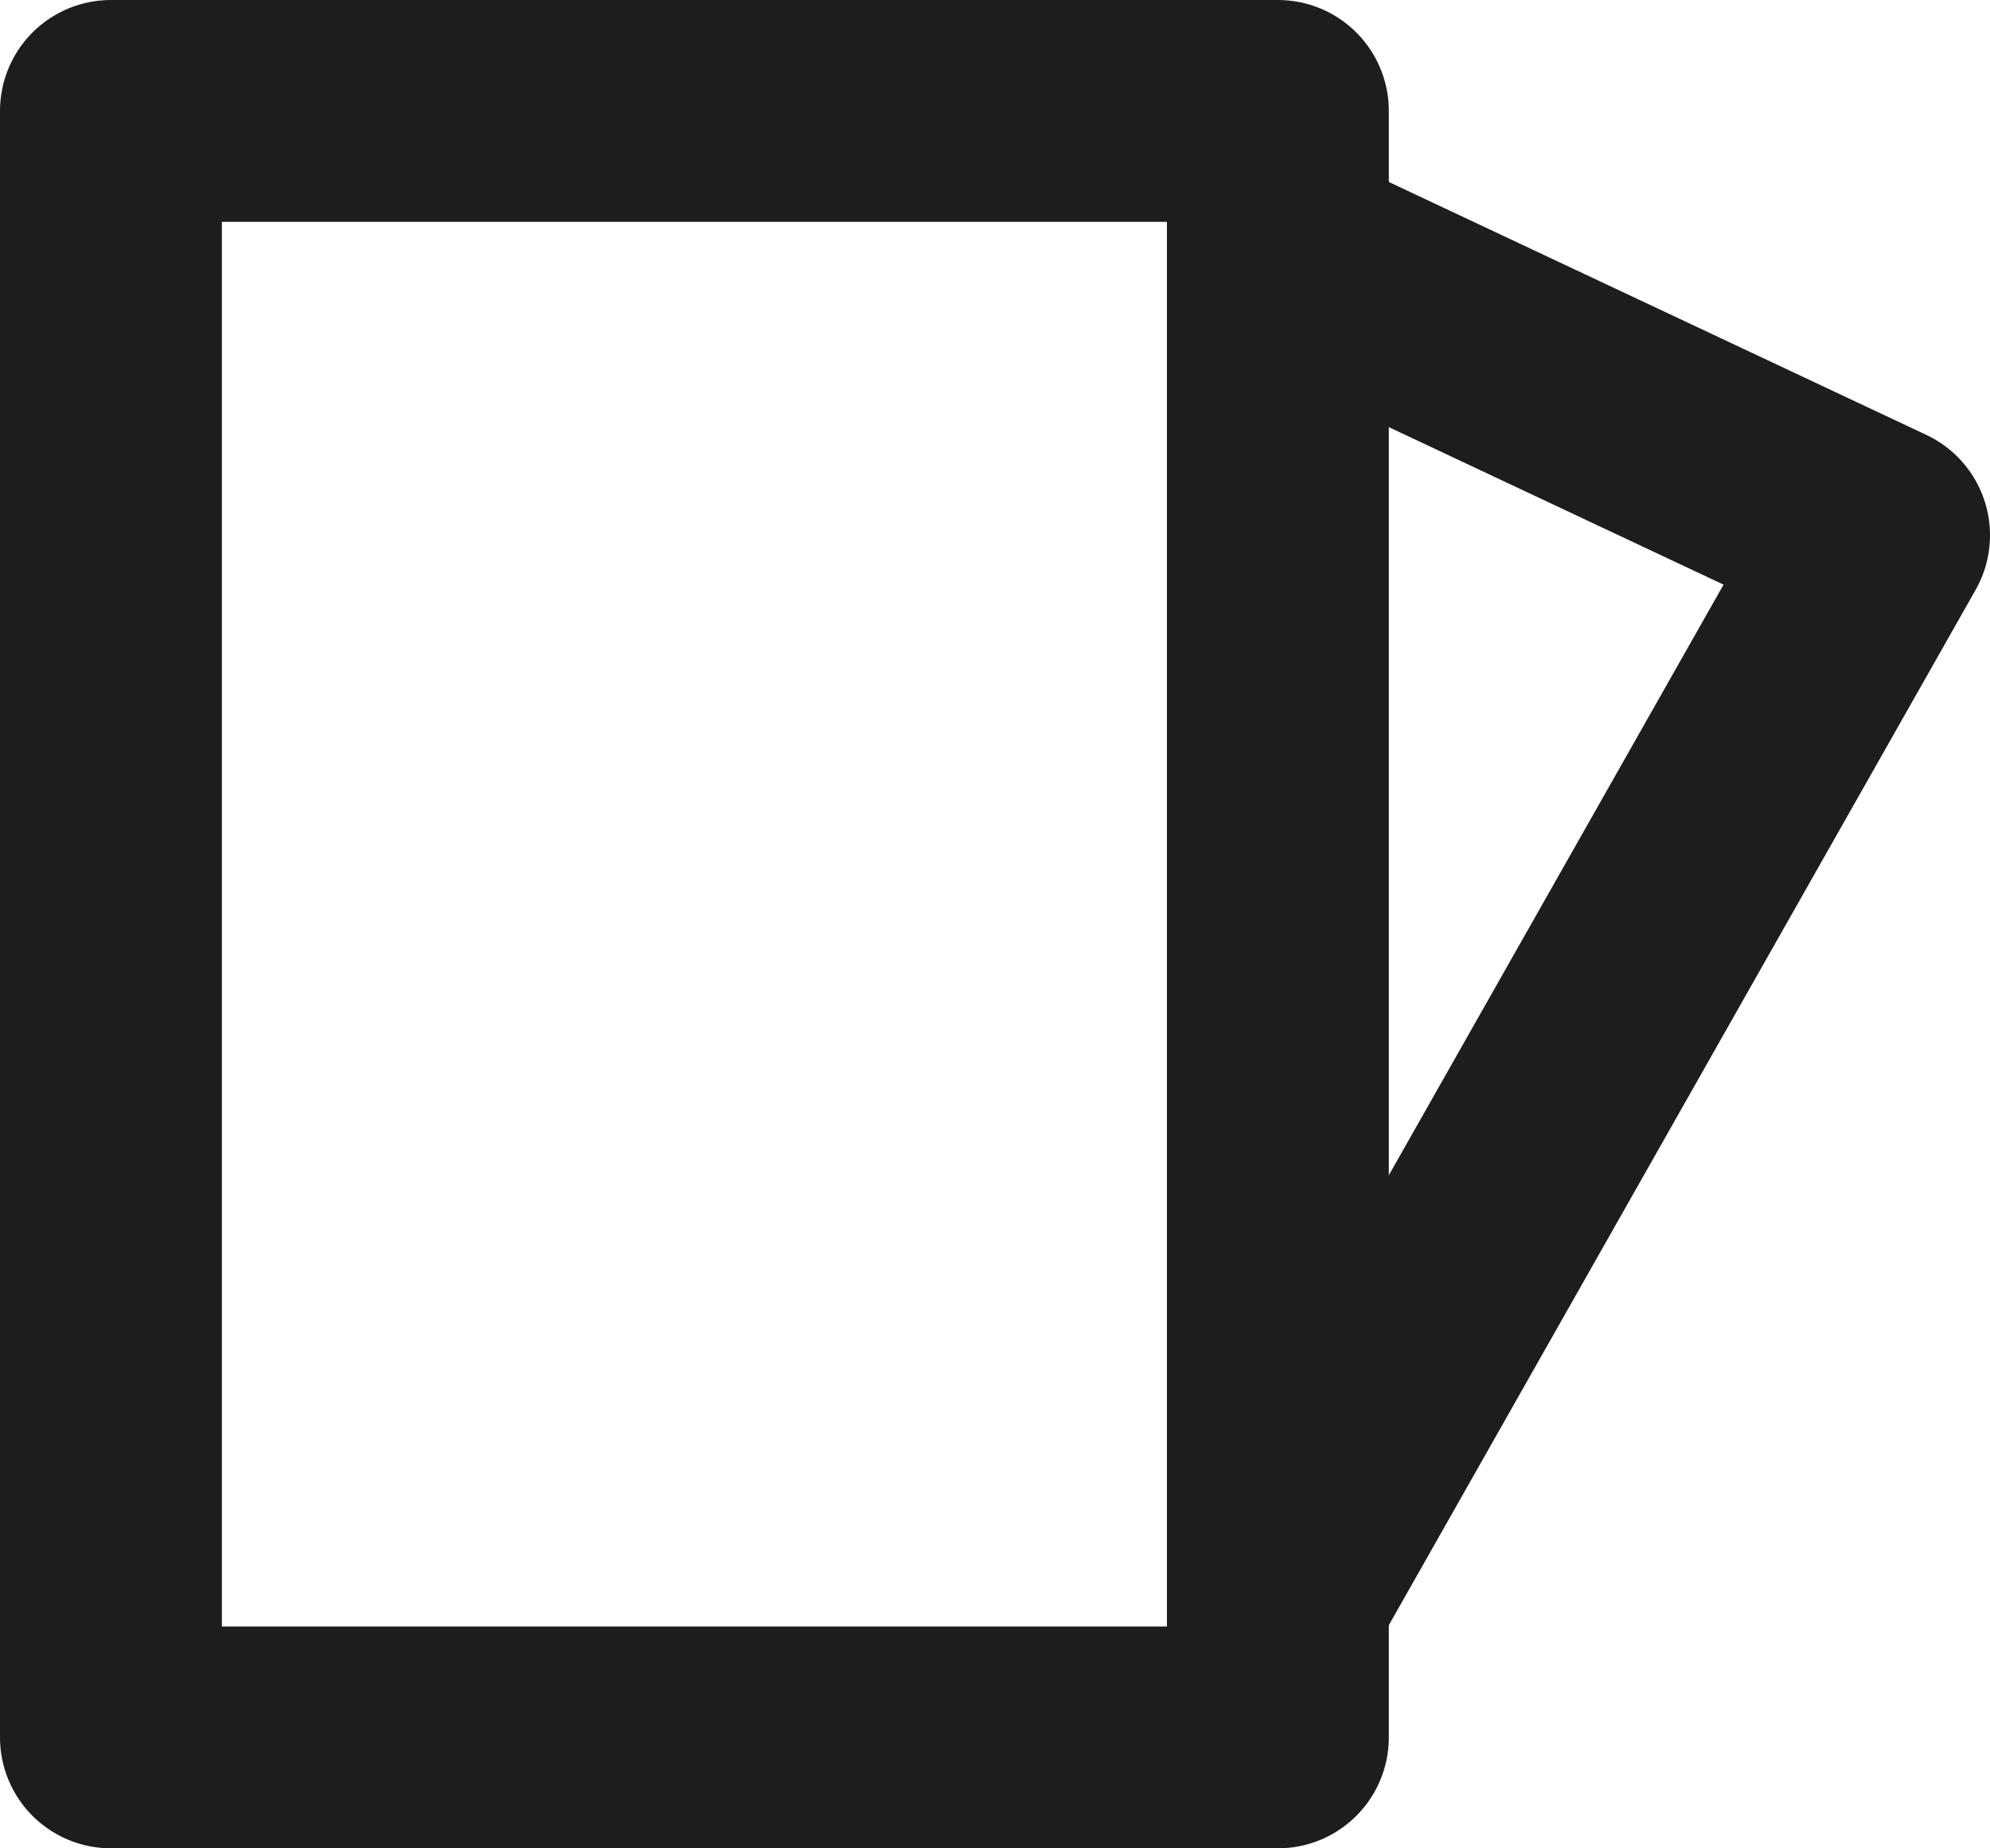 <svg xmlns="http://www.w3.org/2000/svg" width="22.423" height="20.829" viewBox="0 0 22.423 20.829">
  <defs>
    <style>
      .cls-1 {
        fill: none;
        stroke: #1d1d1d;
        stroke-linecap: round;
        stroke-linejoin: round;
        stroke-width: 2.5px;
      }
    </style>
  </defs>
  <g id="cards-svgrepo-com" transform="translate(-0.5 -1.5)">
    <rect id="Rectangle_523" data-name="Rectangle 523" class="cls-1" width="13.149" height="18.33" transform="translate(1.75 2.75)"/>
    <path id="Path_1810" data-name="Path 1810" class="cls-1" d="M10,3.75l6.774,3.188L10,18.892" transform="translate(4.899 0.594)"/>
  </g>
</svg>
